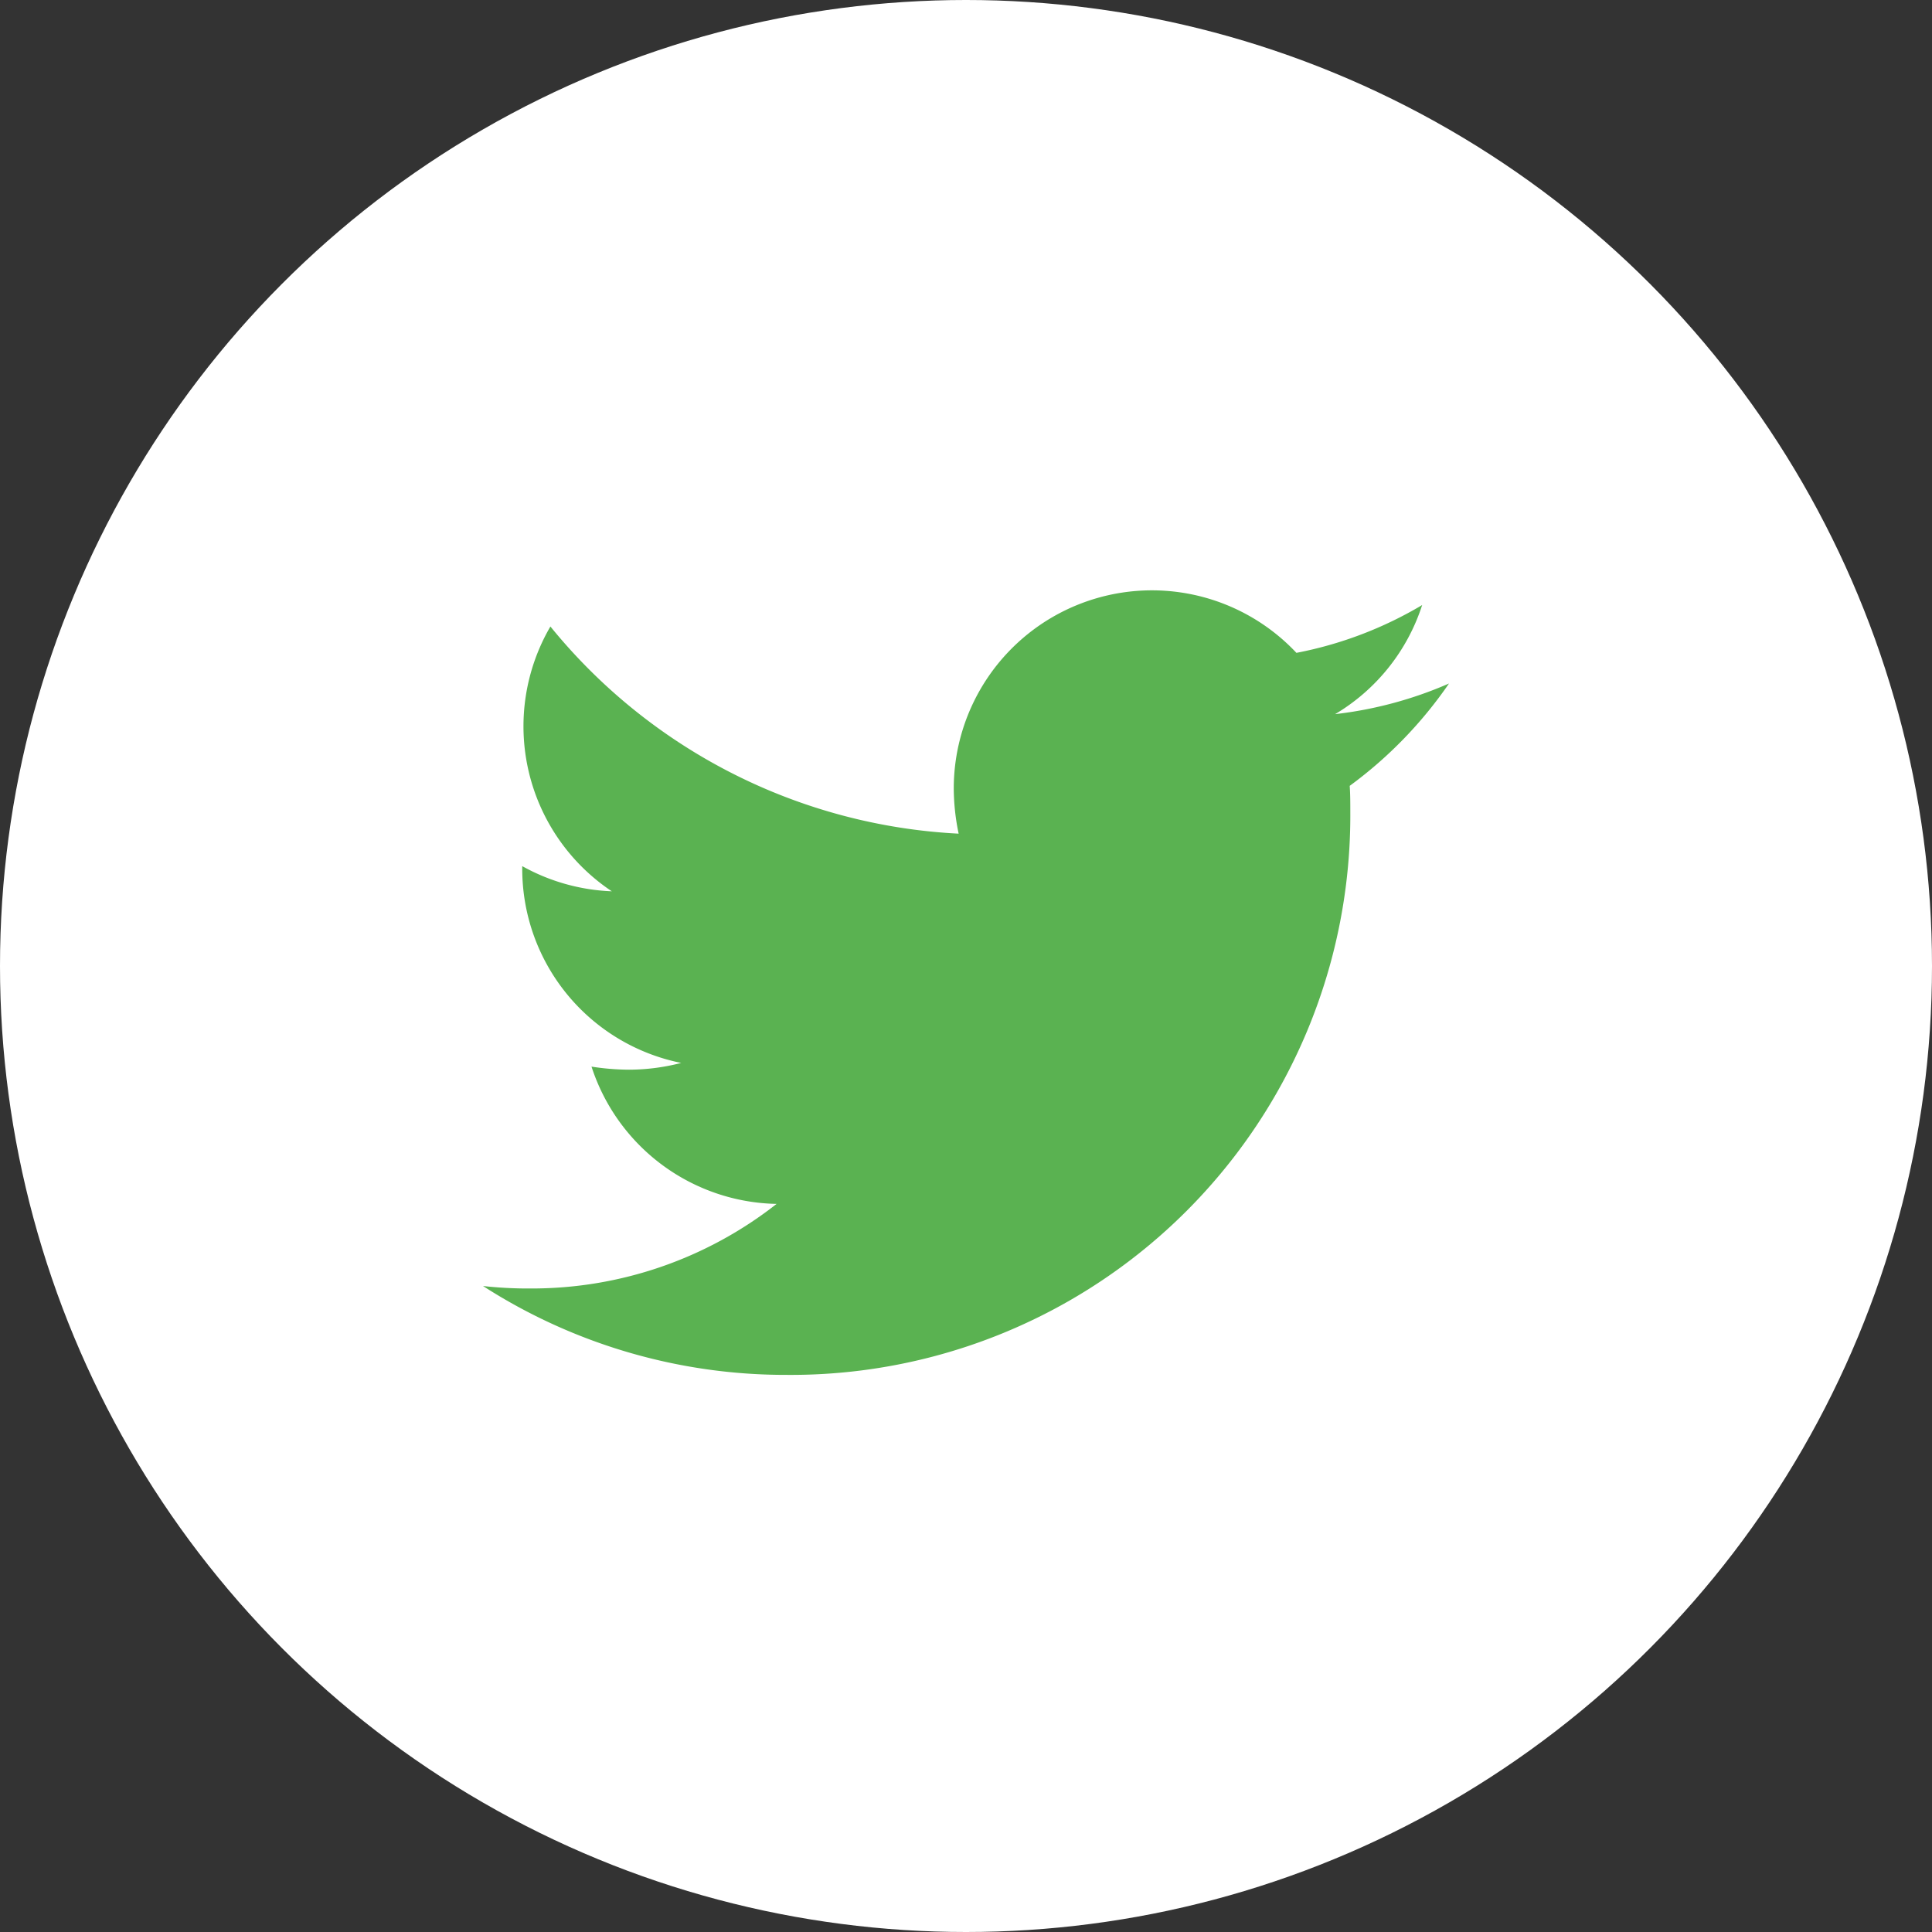 <svg id="Component_207_1" data-name="Component 207 – 1" xmlns="http://www.w3.org/2000/svg" width="36" height="36" viewBox="0 0 36 36">
  <rect x="0" y="0" width="36" height="36" fill="#333333" stroke="none"/>
  <circle id="Ellipse_323" data-name="Ellipse 323" cx="18" cy="18" r="18" fill="#fff"/>
  <path id="Icon_awesome-twitter" data-name="Icon awesome-twitter" d="M16.15,7.024c.011.16.011.32.011.48A10.424,10.424,0,0,1,5.665,18,10.425,10.425,0,0,1,0,16.344a7.632,7.632,0,0,0,.891.046,7.388,7.388,0,0,0,4.58-1.576,3.7,3.7,0,0,1-3.449-2.558,4.652,4.652,0,0,0,.7.057,3.9,3.9,0,0,0,.971-.126A3.69,3.69,0,0,1,.731,8.566V8.52A3.715,3.715,0,0,0,2.4,8.989,3.695,3.695,0,0,1,1.256,4.055a10.486,10.486,0,0,0,7.607,3.86,4.164,4.164,0,0,1-.091-.845,3.693,3.693,0,0,1,6.385-2.524A7.263,7.263,0,0,0,17.5,3.655a3.679,3.679,0,0,1-1.622,2.033A7.4,7.4,0,0,0,18,5.117a7.93,7.93,0,0,1-1.85,1.907Z" transform="translate(9 7.619)" fill="#5ab251"/>
</svg>
